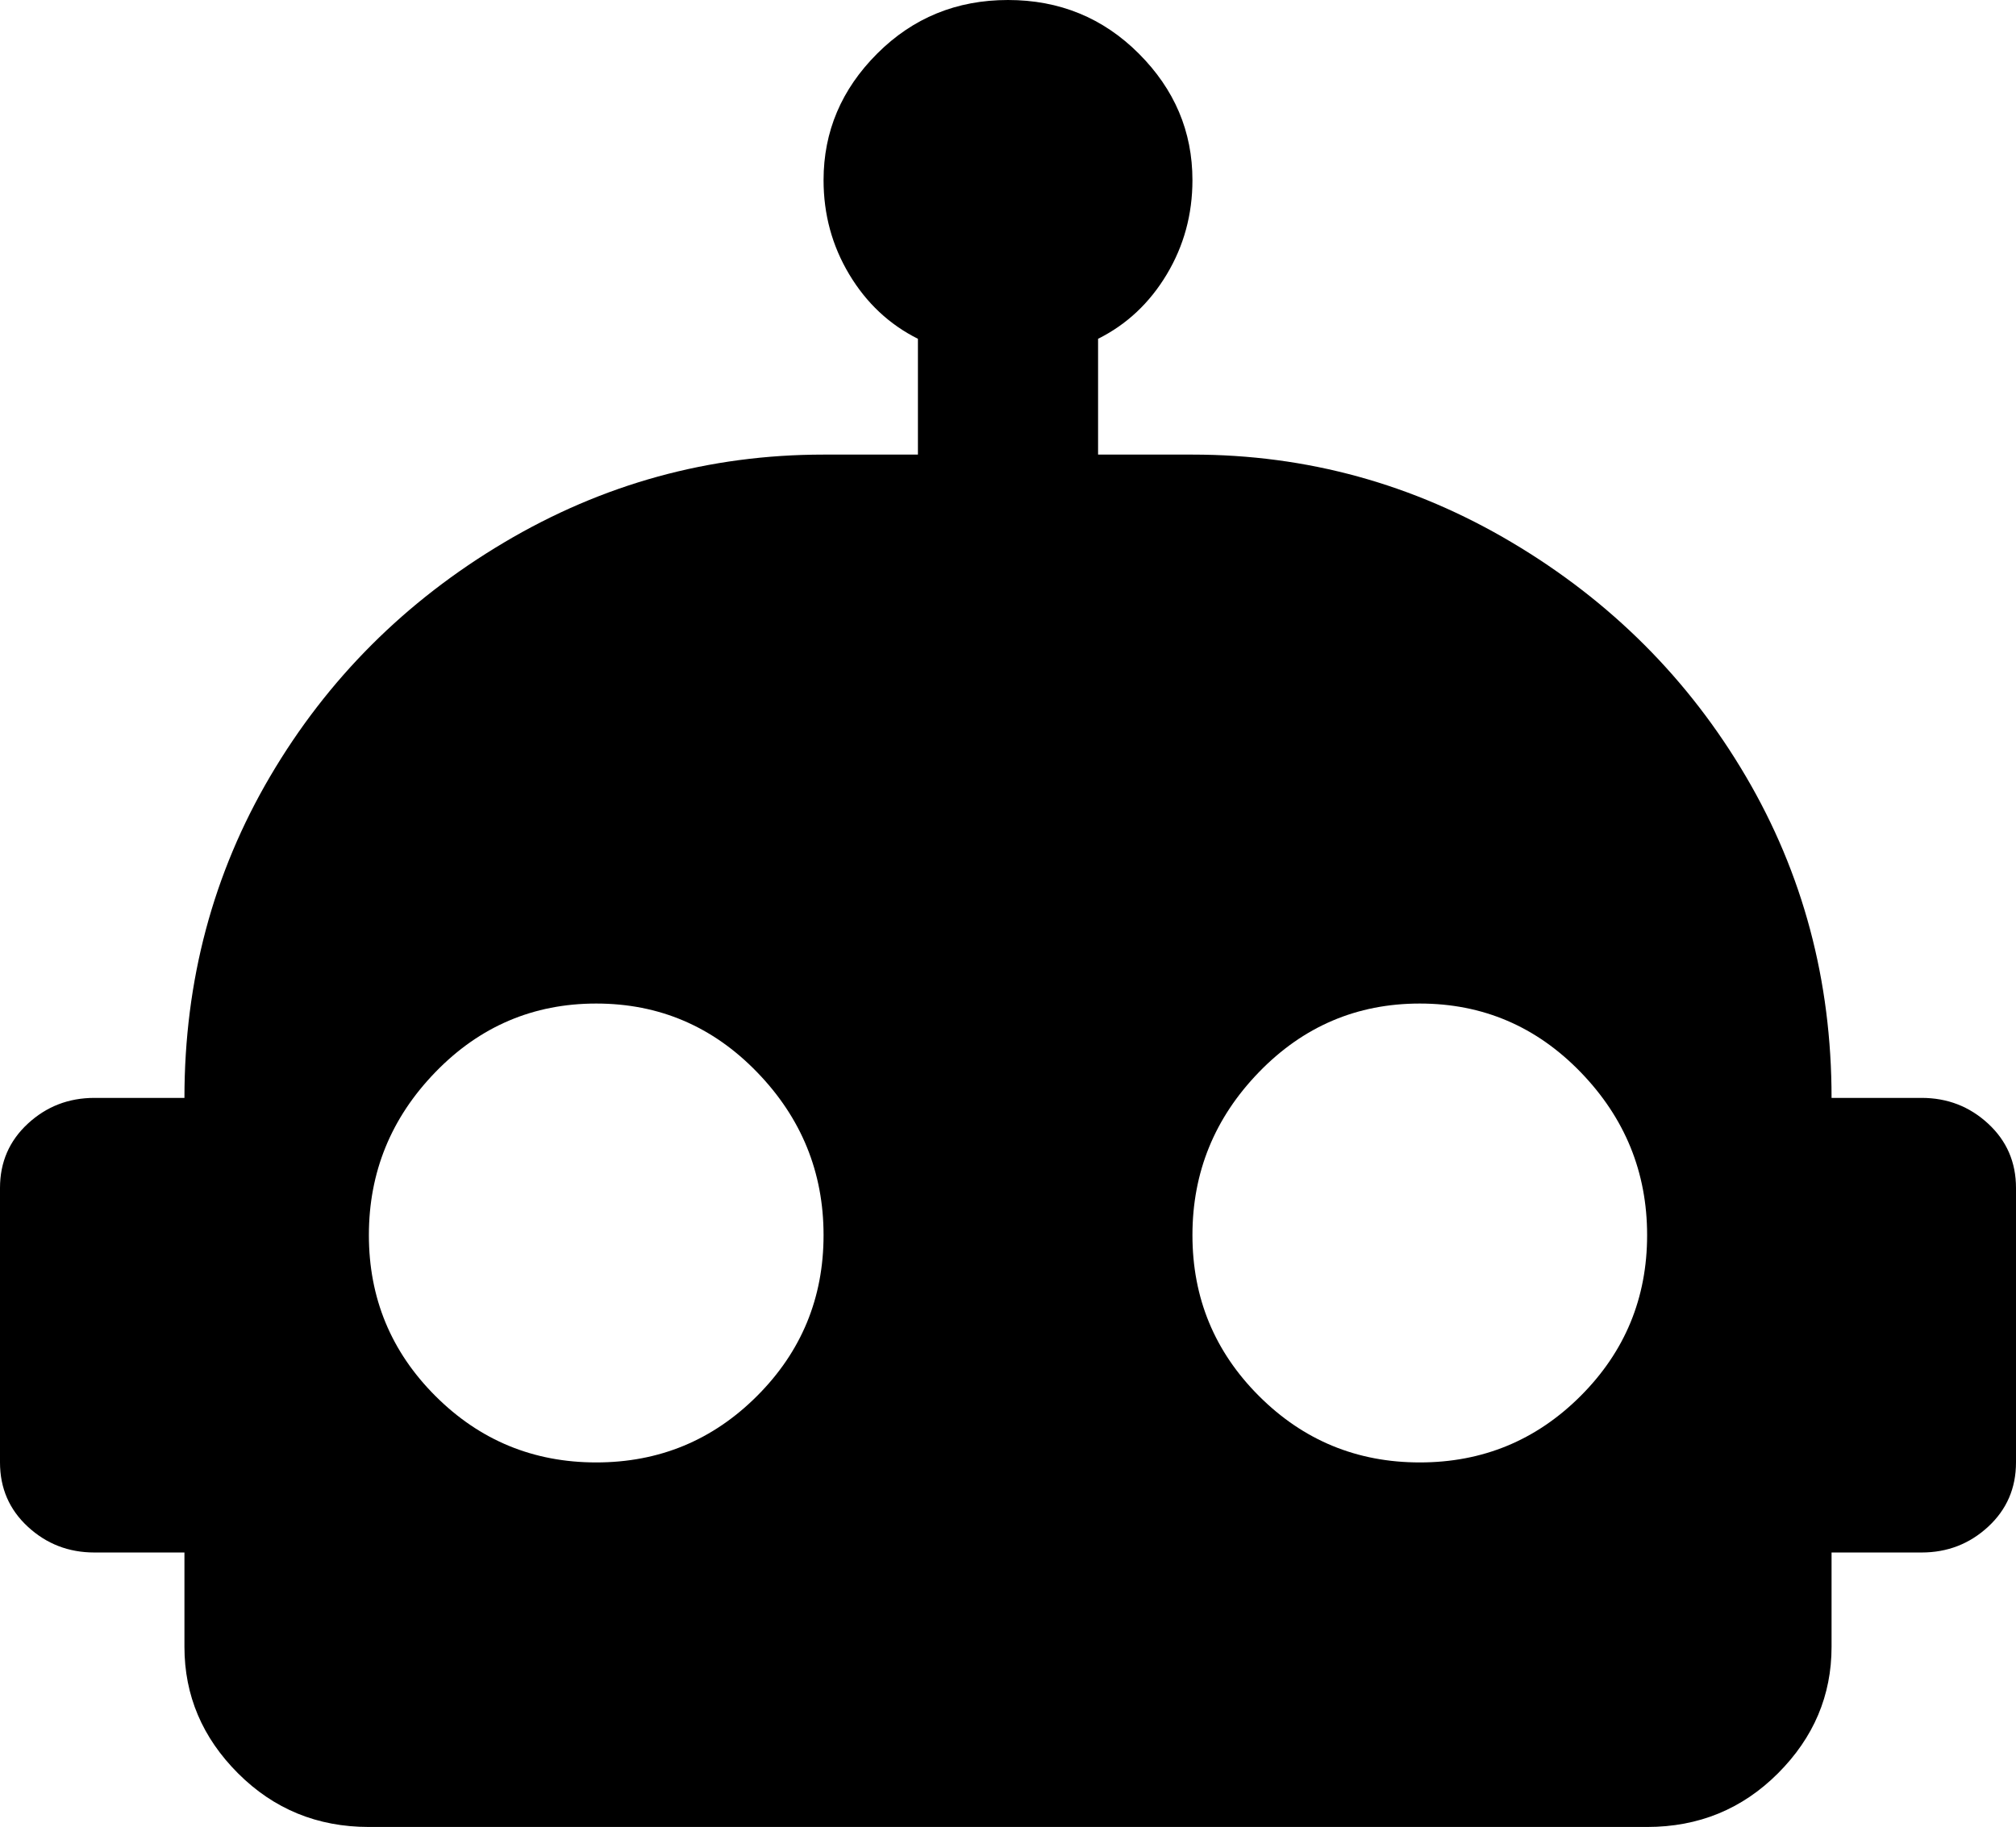 <svg xmlns="http://www.w3.org/2000/svg" viewBox="21 -21 470 426">
      <g transform="scale(1 -1) translate(0 -384)">
        <path d="M256 405Q274 405 286.5 392.5Q299 380 299 363Q299 351 293.0 341.0Q287 331 277 326V299H299Q339 299 373.5 278.5Q408 258 428.0 224.0Q448 190 448 149H469Q478 149 484.5 143.0Q491 137 491 128V64Q491 55 484.5 49.0Q478 43 469 43H448V21Q448 4 435.5 -8.5Q423 -21 405 -21H107Q89 -21 76.5 -8.5Q64 4 64 21V43H43Q34 43 27.5 49.0Q21 55 21 64V128Q21 137 27.5 143.0Q34 149 43 149H64Q64 190 84.0 224.0Q104 258 138.5 278.5Q173 299 213 299H235V326Q225 331 219.0 341.0Q213 351 213 363Q213 380 225.5 392.5Q238 405 256 405ZM160 171Q138 171 122.5 155.0Q107 139 107.0 117.0Q107 95 122.5 79.5Q138 64 160.0 64.0Q182 64 197.5 79.5Q213 95 213.0 117.0Q213 139 197.5 155.0Q182 171 160 171ZM352 171Q330 171 314.5 155.0Q299 139 299.0 117.0Q299 95 314.5 79.5Q330 64 352.0 64.0Q374 64 389.5 79.5Q405 95 405.0 117.0Q405 139 389.5 155.0Q374 171 352 171Z" />
      </g>
    </svg>